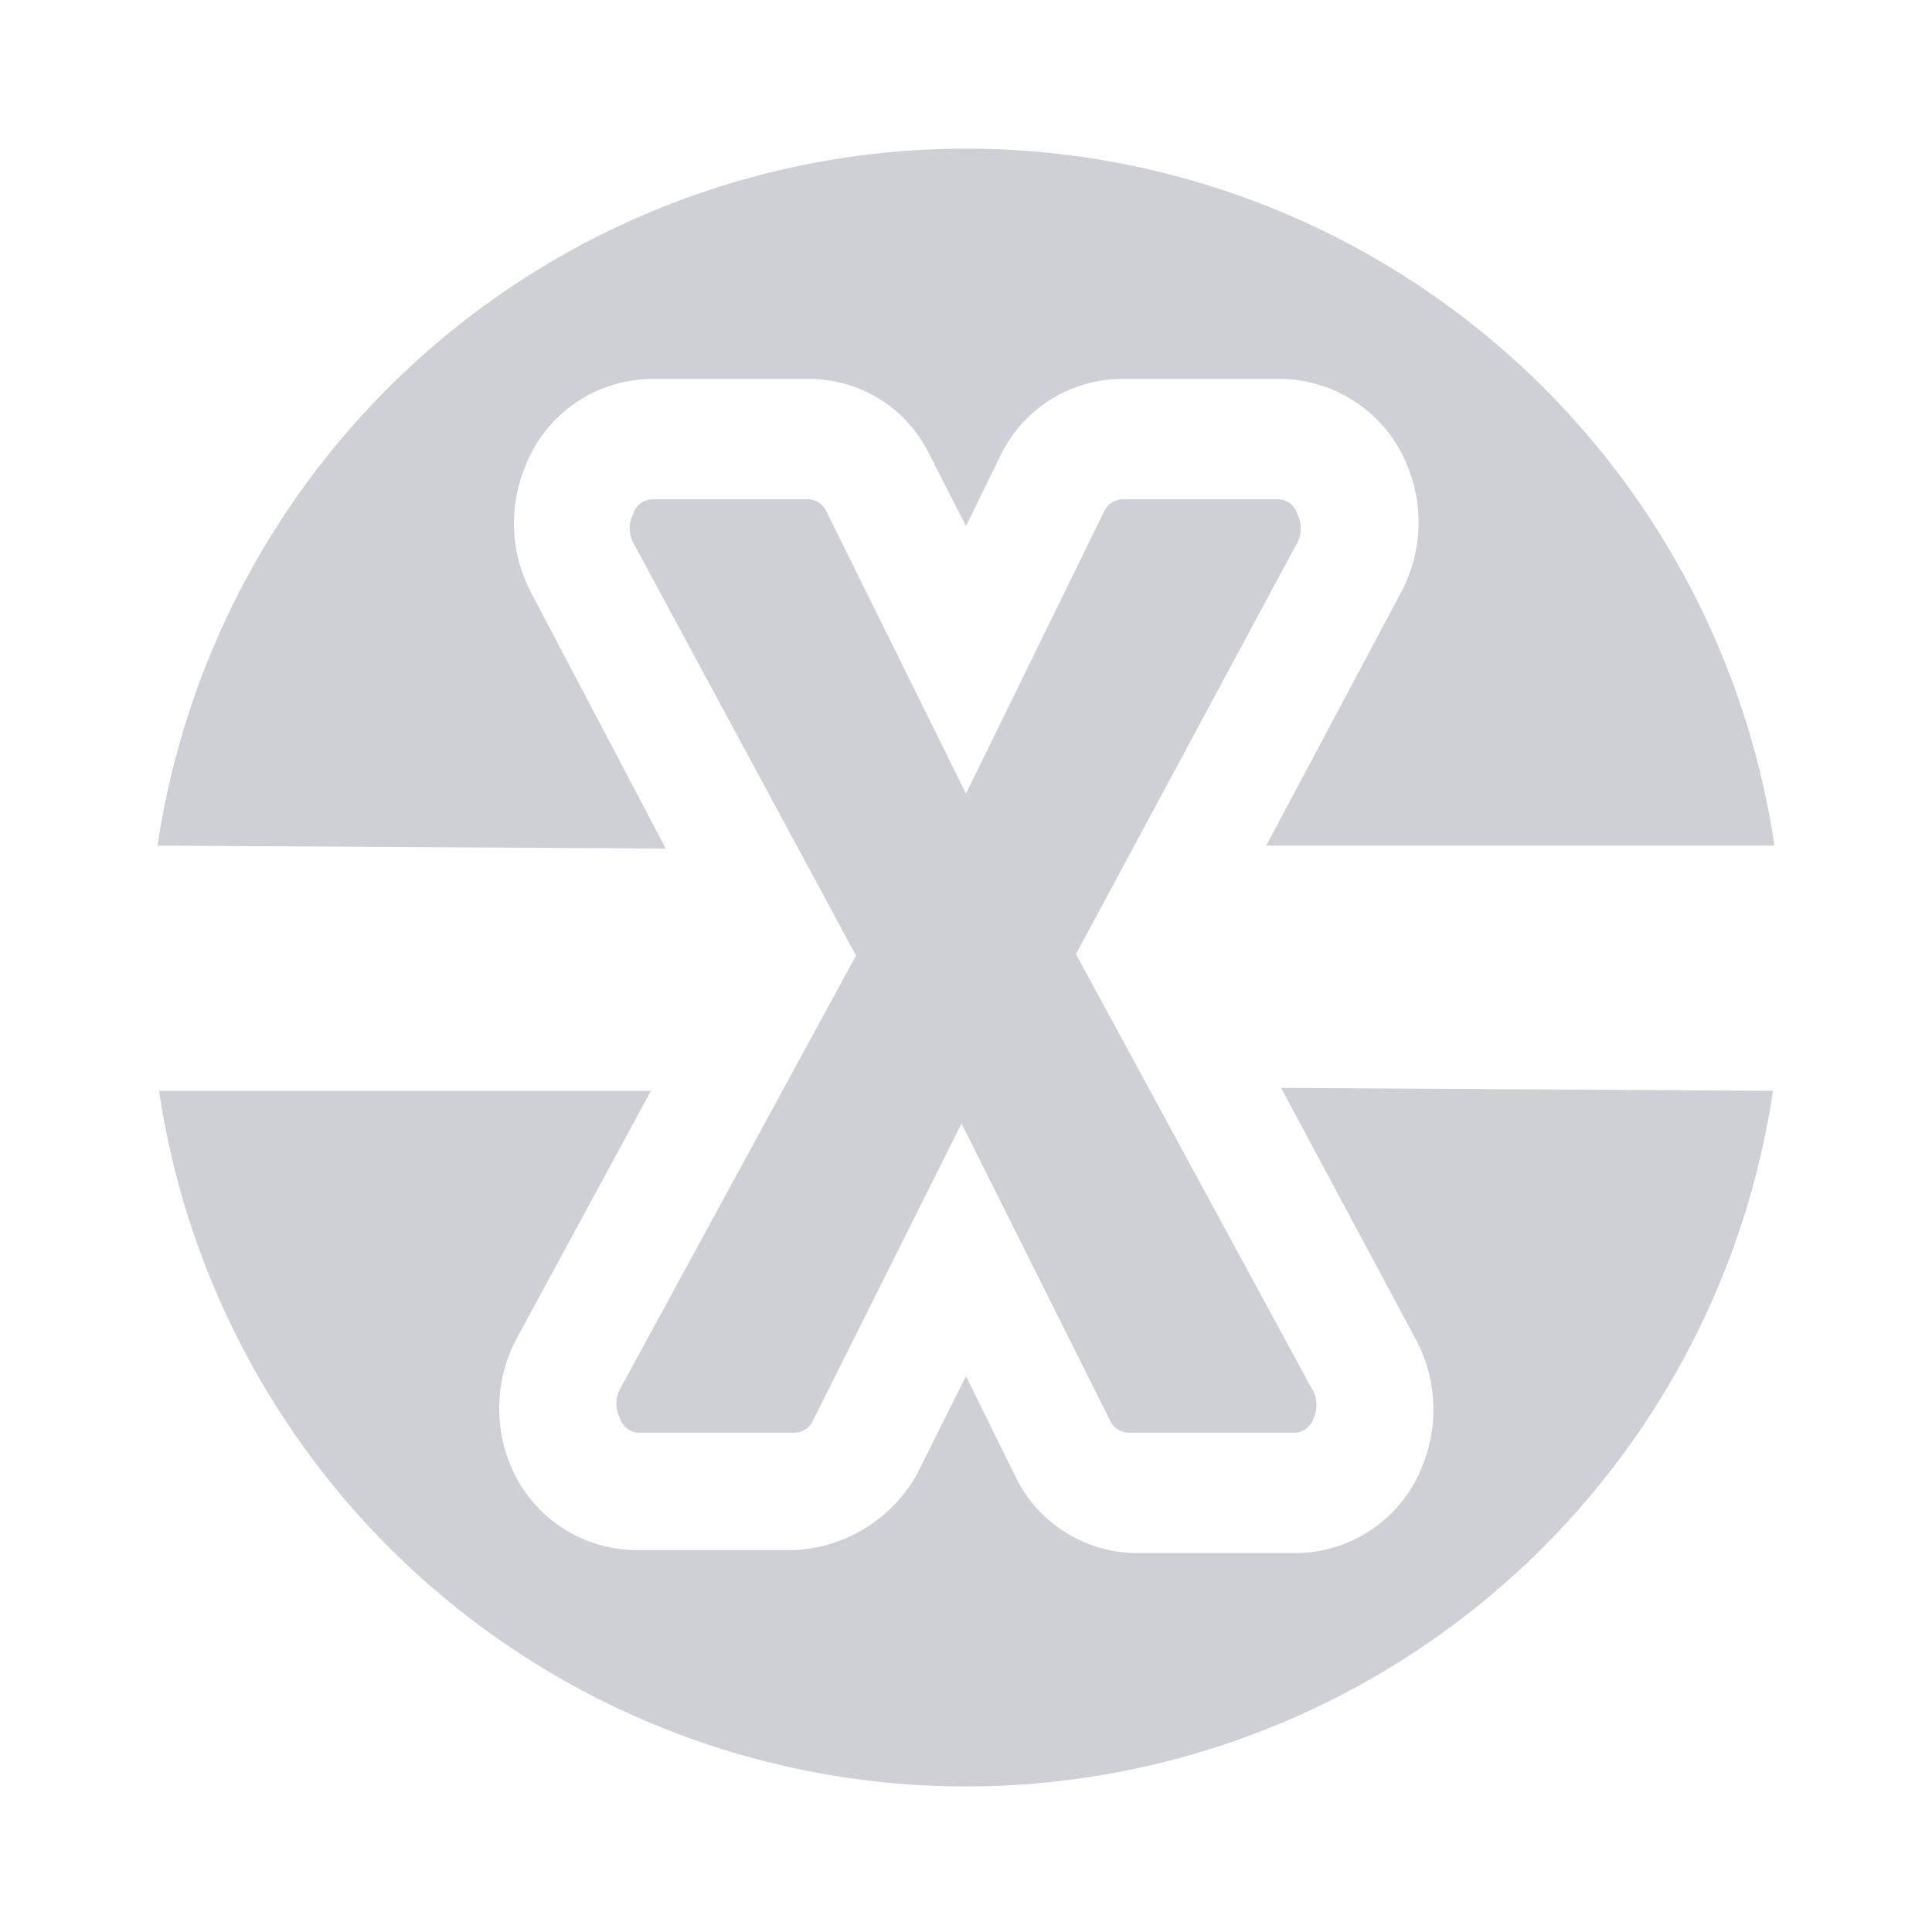 <svg xmlns="http://www.w3.org/2000/svg" width="13" height="13" viewBox="0 0 13 13">
  <g fill="#CED0D6">
    <path
            d="M8.83,9.35,7.24,6.42,8.73,3.65a.21.21,0,0,0,0-.19.14.14,0,0,0-.12-.1H7.55a.14.14,0,0,0-.12.08L6.5,5.34l-.94-1.9a.14.14,0,0,0-.12-.08H4.38a.14.14,0,0,0-.12.1.21.21,0,0,0,0,.19L5.76,6.43,4.17,9.35a.21.21,0,0,0,0,.19.14.14,0,0,0,.12.1H5.35a.14.14,0,0,0,.12-.08l1-2,1,2a.14.14,0,0,0,.12.08H8.72a.14.14,0,0,0,.12-.1A.21.21,0,0,0,8.83,9.35Z"/>
    <path
            d="M4.48,5.71,3.58,4a1,1,0,0,1-.05-.85.92.92,0,0,1,.85-.6H5.44a.9.9,0,0,1,.82.52l.24.47.23-.47a.91.91,0,0,1,.82-.52H8.62a.93.93,0,0,1,.86.61A1,1,0,0,1,9.42,4l-.9,1.69h3.42a5.5,5.5,0,0,0-10.88,0Z"/>
    <path
            d="M8.62,7.32,9.52,9a1,1,0,0,1,.06.84.92.92,0,0,1-.86.61H7.65a.91.91,0,0,1-.81-.5L6.5,9.26l-.33.66a1,1,0,0,1-.82.51H4.28a.92.92,0,0,1-.86-.61A1,1,0,0,1,3.48,9l.9-1.66H1.07a5.49,5.49,0,0,0,10.86,0Z"/>
  </g>
</svg>
